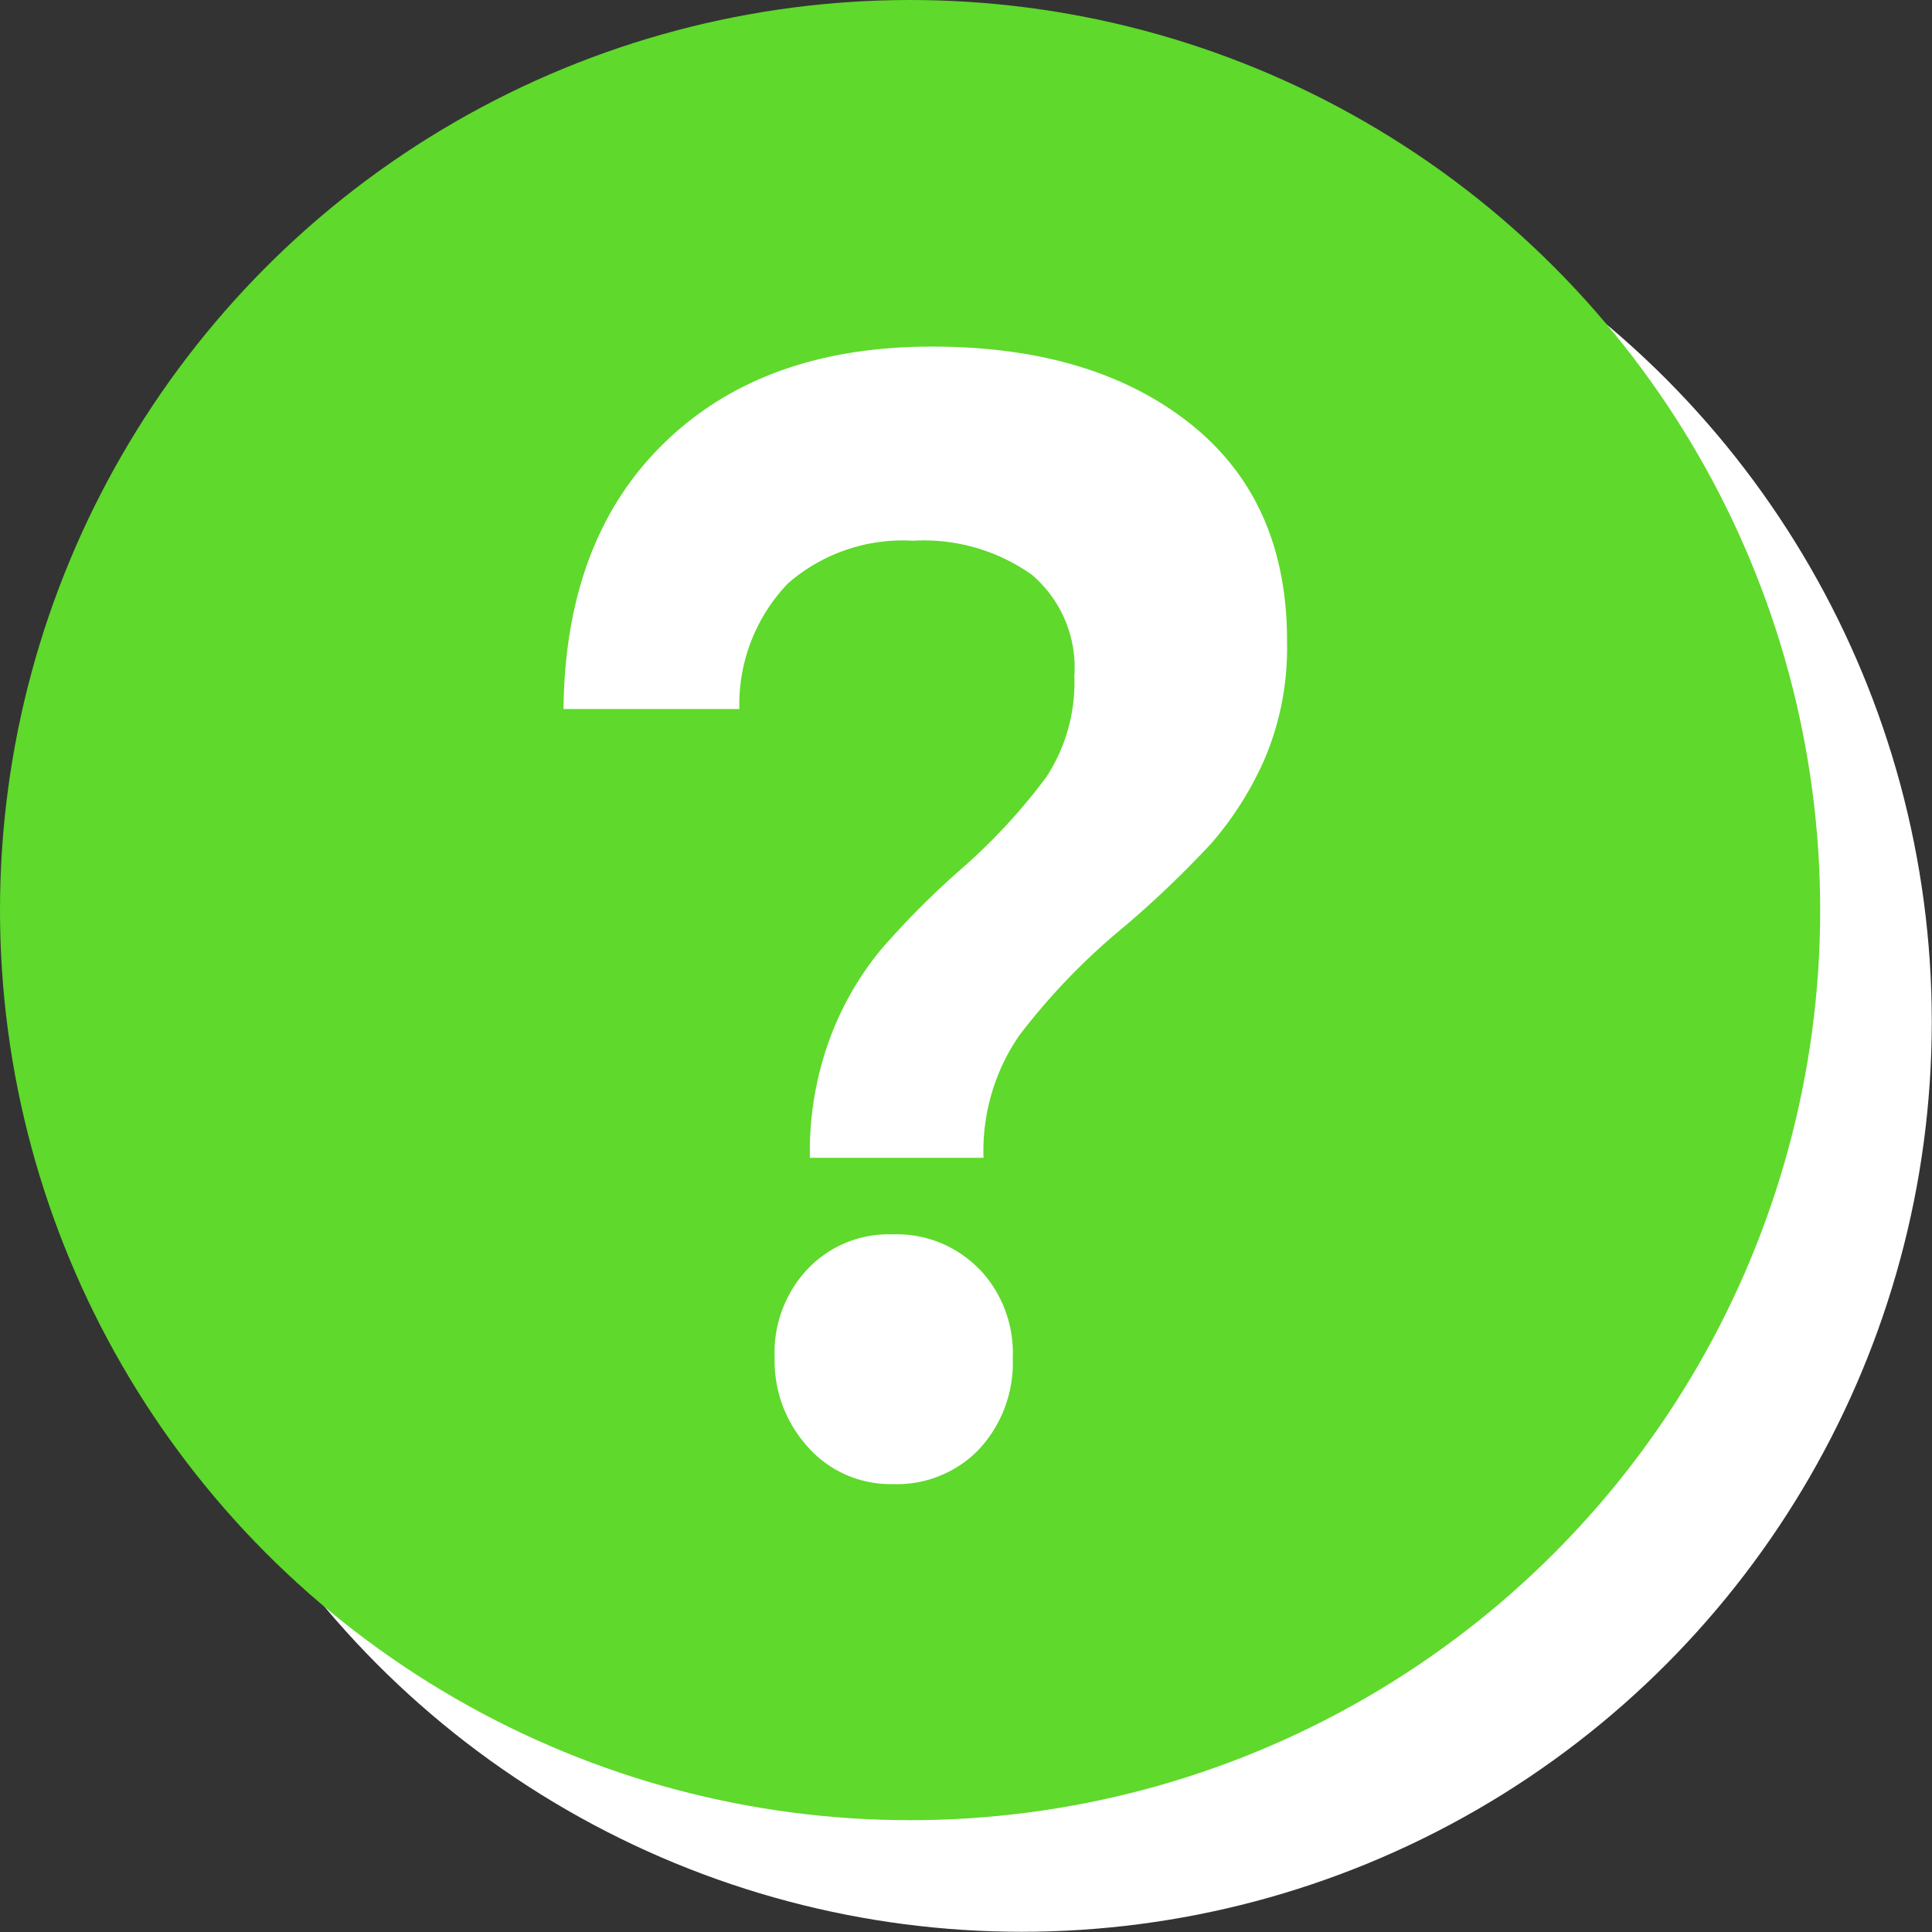 <svg xmlns="http://www.w3.org/2000/svg" viewBox="0 0 86.57 86.57"><rect x="0" y="0" width="86.57" height="86.57" fill="#333333" stroke="none"/><defs><style>.cls-1{isolation:isolate;}.cls-2{mix-blend-mode:multiply;}.cls-3{fill:#fff;}.cls-4{fill:#5fd92b;}</style></defs><title>Asset 13</title><g class="cls-1"><g id="Layer_2" data-name="Layer 2"><g id="Layer_1-2" data-name="Layer 1"><g class="cls-2"><circle class="cls-3" cx="45.78" cy="45.78" r="40.78"/></g><circle class="cls-4" cx="40.78" cy="40.78" r="40.78"/><path class="cls-3" d="M29.76,19.85q4.43-4.32,12-4.32Q49,15.53,53.35,19t4.32,9.79a12.68,12.68,0,0,1-1,5.21,14.88,14.88,0,0,1-2.41,3.81,46.73,46.73,0,0,1-3.81,3.65,29.34,29.34,0,0,0-4.78,4.94,9.11,9.11,0,0,0-1.6,5.48H36.29a14.65,14.65,0,0,1,.93-5.44,13.83,13.83,0,0,1,2.22-3.85A37.46,37.46,0,0,1,43,39a26.26,26.26,0,0,0,3.89-4.19,7.74,7.74,0,0,0,1.25-4.51,5.46,5.46,0,0,0-1.91-4.55,8.37,8.37,0,0,0-5.33-1.52,7.81,7.81,0,0,0-5.59,1.91,7.83,7.83,0,0,0-2.18,5.63H25.25Q25.33,24.16,29.76,19.85Zm14.11,37a5.45,5.45,0,0,1,1.51,4,5.69,5.69,0,0,1-1.51,4.09A5.1,5.1,0,0,1,40,66.5a4.93,4.93,0,0,1-3.77-1.63,5.74,5.74,0,0,1-1.52-4.05,5.45,5.45,0,0,1,1.52-4A5,5,0,0,1,40,55.31,5.14,5.14,0,0,1,43.87,56.86Z"/></g></g></g></svg>